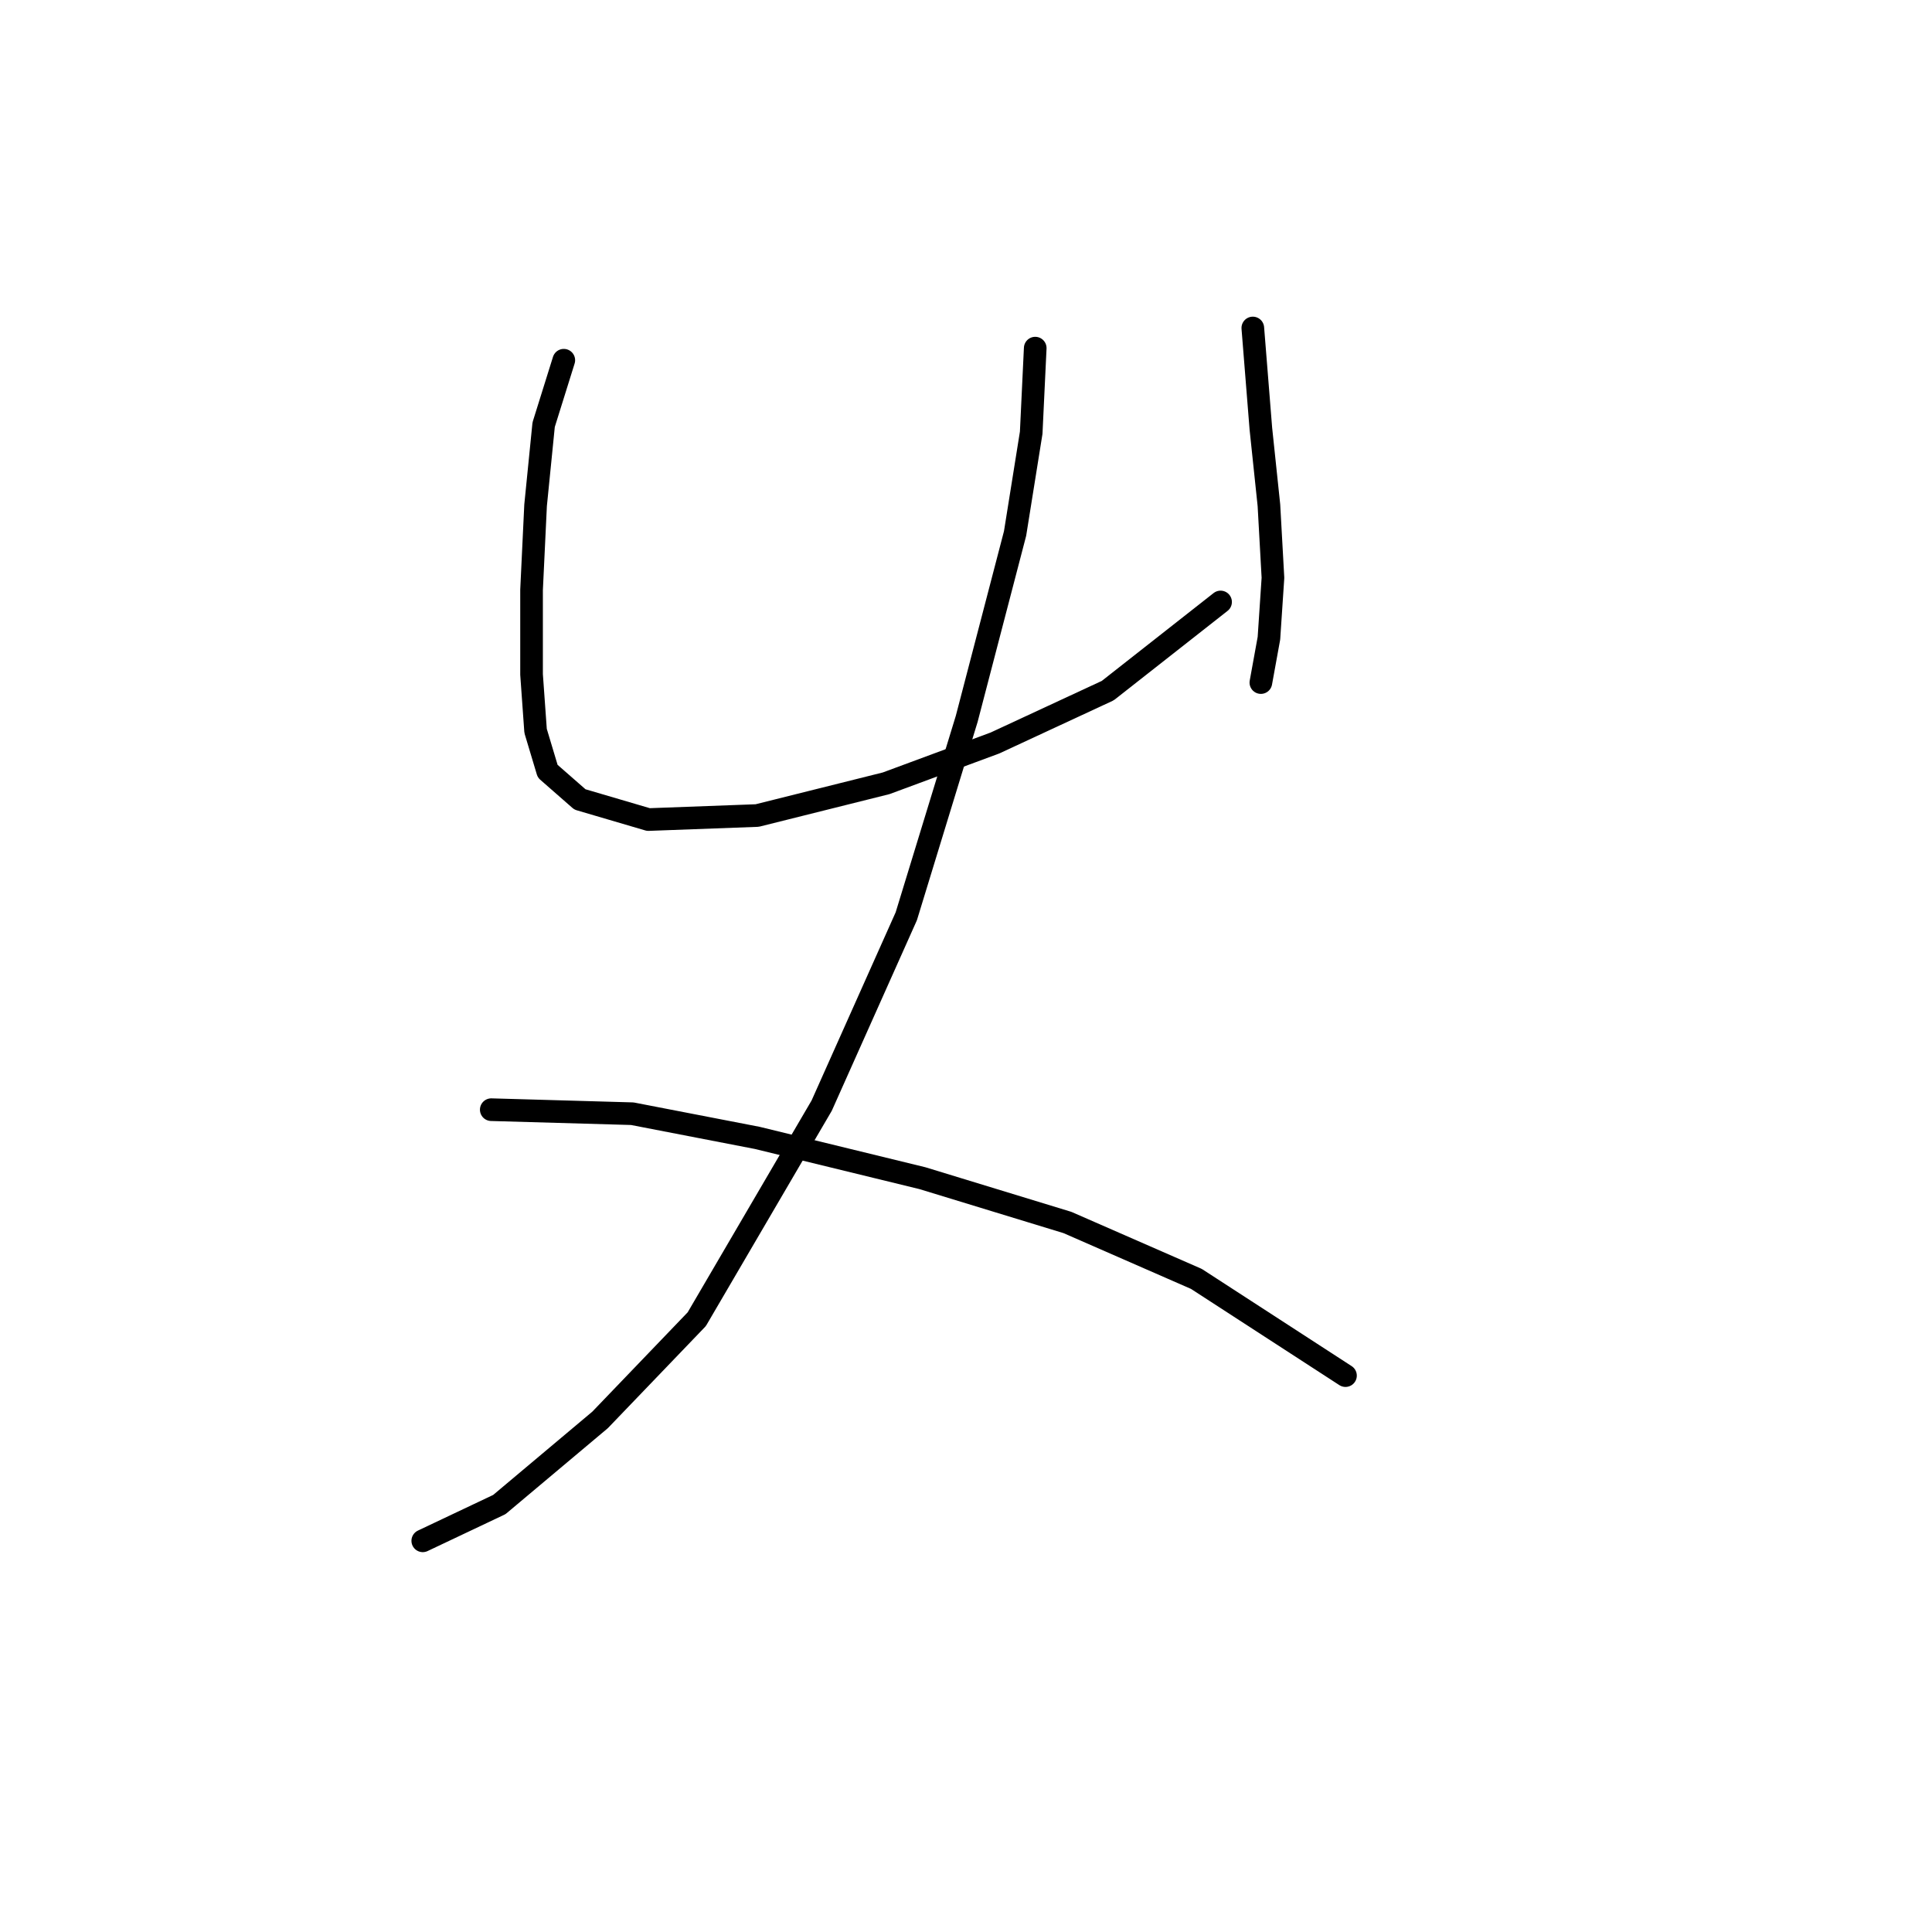 <?xml version="1.0" standalone="no"?>
    <svg width="256" height="256" xmlns="http://www.w3.org/2000/svg" version="1.1">
    <polyline stroke="black" stroke-width="3" stroke-linecap="round" fill="transparent" stroke-linejoin="round" points="74.706 47.731 72.036 56.273 70.968 66.952 70.434 78.164 70.434 89.376 70.968 96.85 72.57 102.189 76.841 105.927 85.918 108.596 100.333 108.062 117.418 103.791 131.834 98.452 146.783 91.511 161.733 79.765 161.733 79.765 " />
        <polyline stroke="black" stroke-width="3" stroke-linecap="round" fill="transparent" stroke-linejoin="round" points="166.004 43.46 167.072 56.807 168.139 66.952 168.673 76.562 168.139 84.571 167.072 90.444 167.072 90.444 " />
        <polyline stroke="black" stroke-width="3" stroke-linecap="round" fill="transparent" stroke-linejoin="round" points="137.173 46.129 136.639 57.341 134.503 70.689 128.096 95.249 120.088 121.41 108.876 146.504 92.325 174.801 79.511 188.149 66.163 199.361 56.019 204.166 56.019 204.166 " />
        <polyline stroke="black" stroke-width="3" stroke-linecap="round" fill="transparent" stroke-linejoin="round" points="65.095 147.038 83.782 147.572 100.333 150.775 122.223 156.114 141.444 161.987 158.529 169.462 178.284 182.276 178.284 182.276 " />
        </svg>